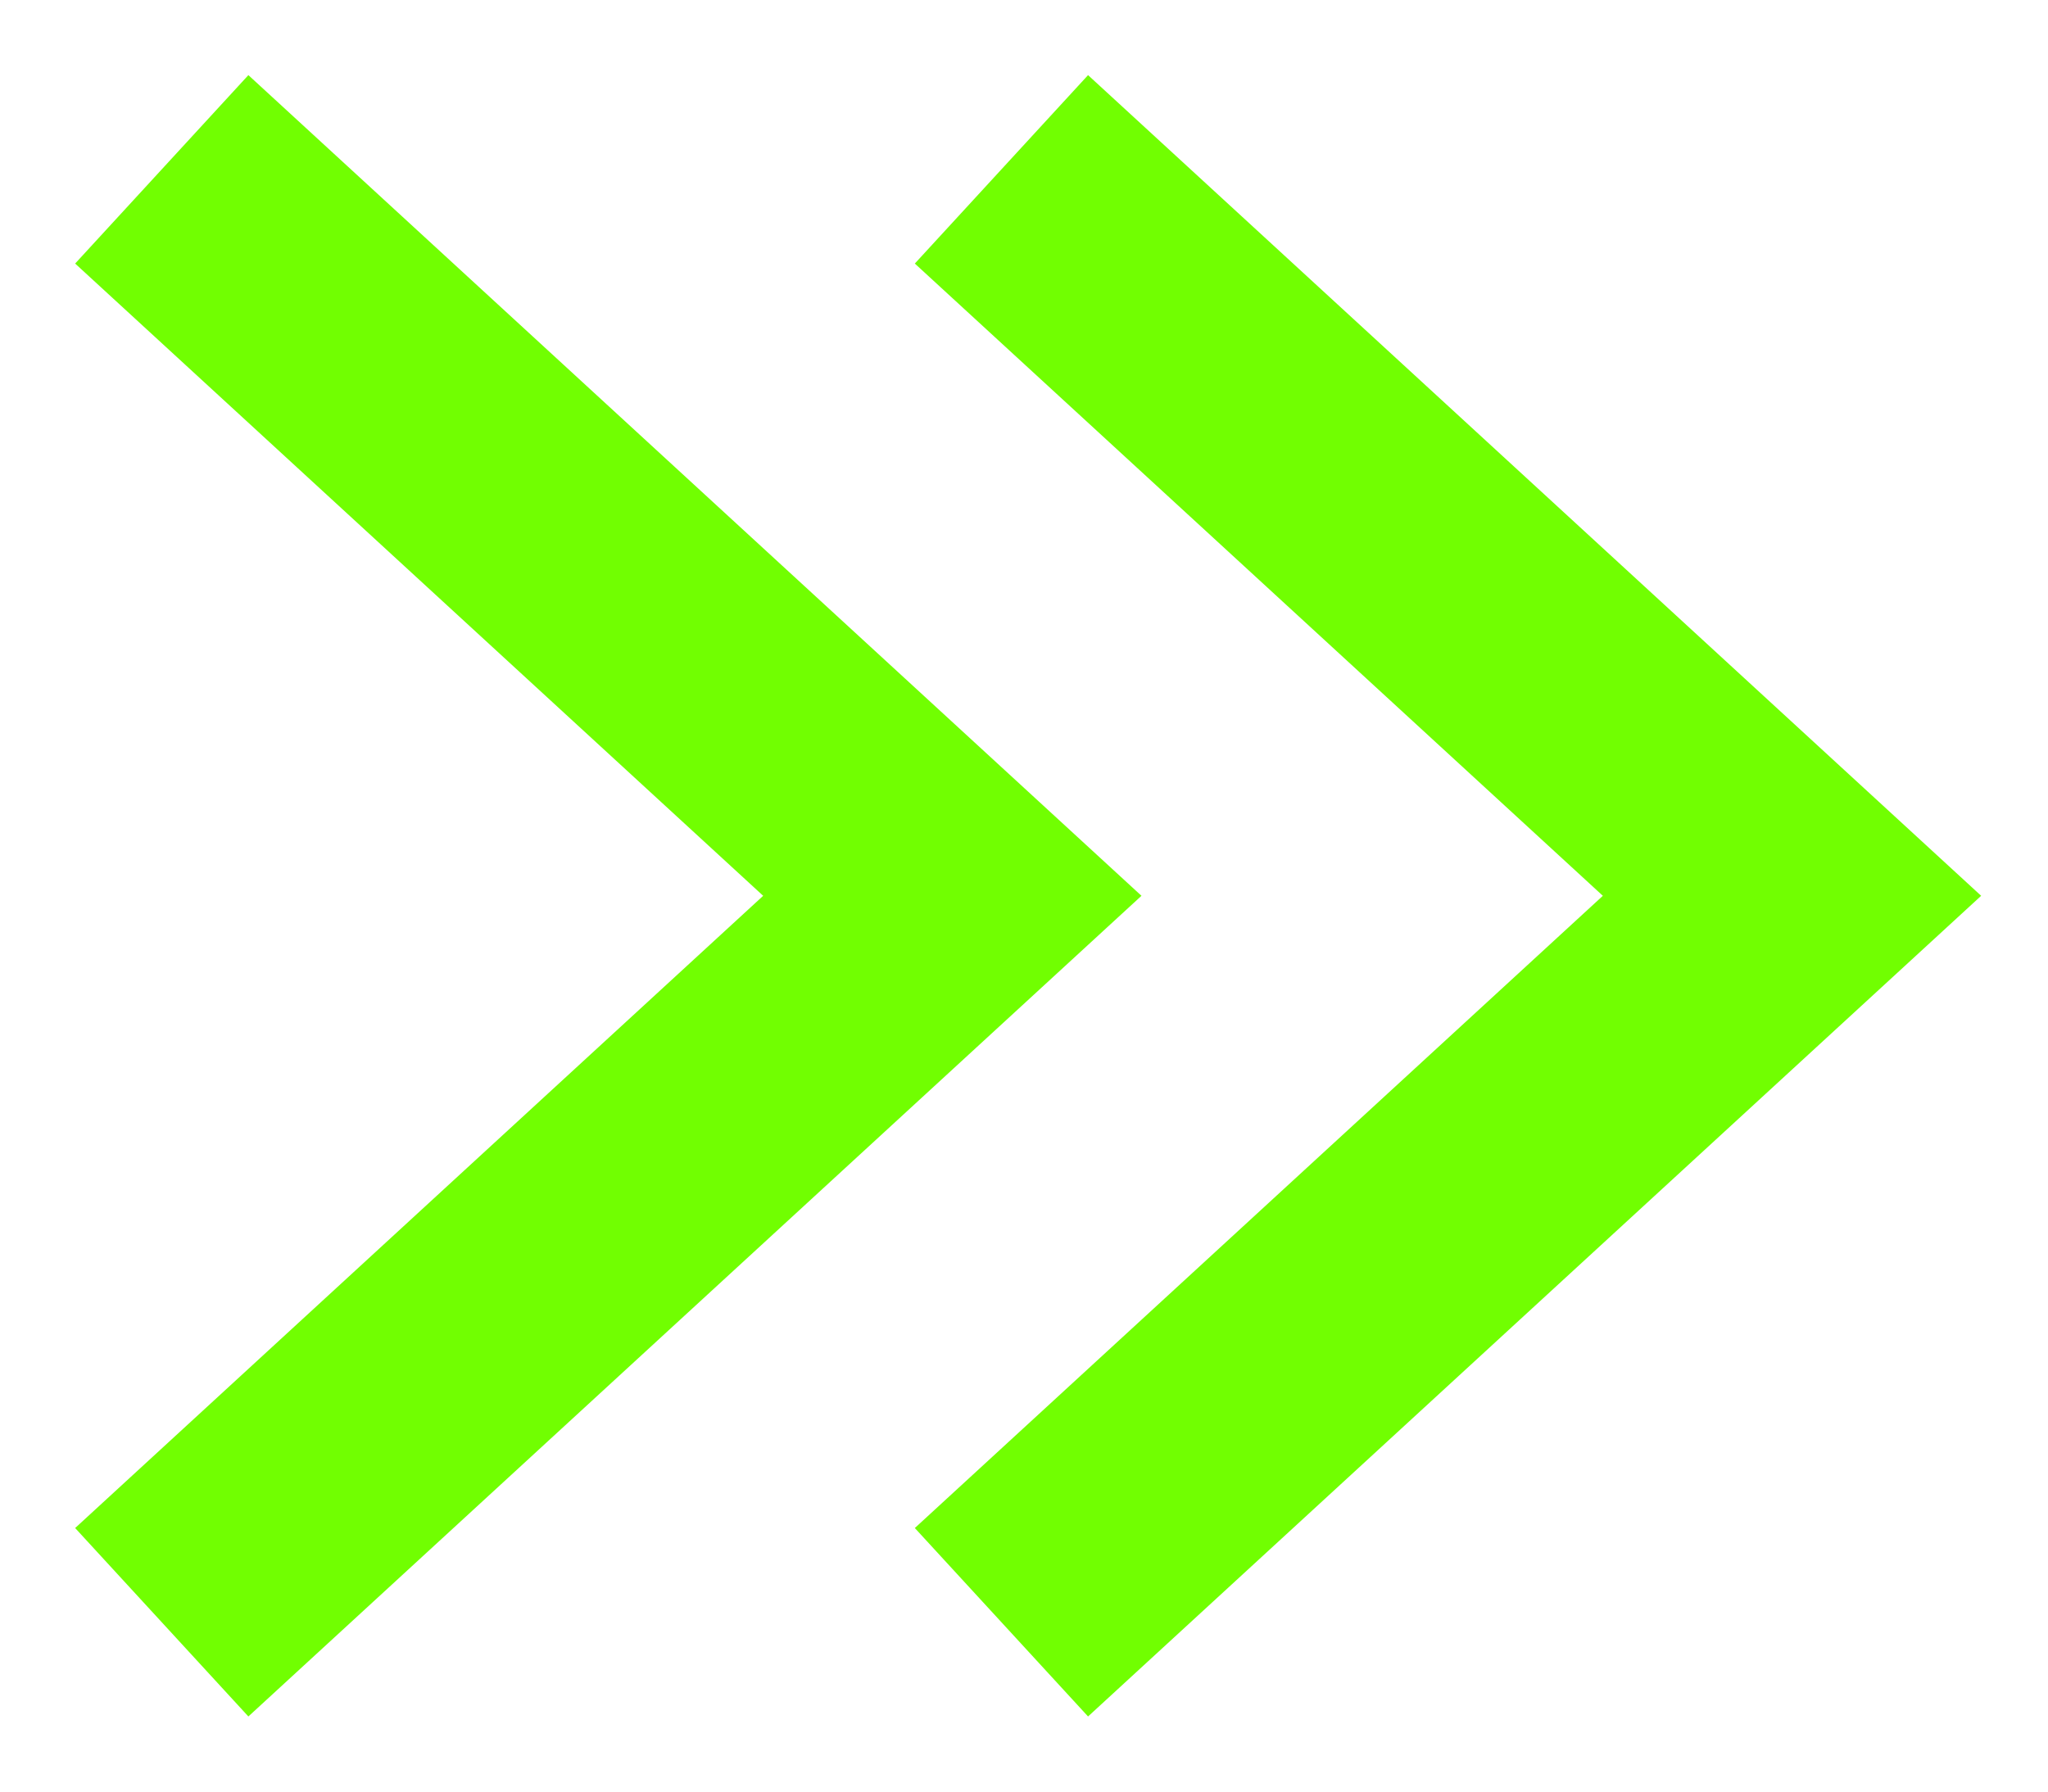 <svg width="16" height="14" viewBox="0 0 16 14" fill="none" xmlns="http://www.w3.org/2000/svg">
<path d="M8.56 12L14 7L8.56 2" stroke="#71FF01" stroke-width="2" stroke-linecap="square"/>
<path d="M2 12L7.44 7L2 2" stroke="#71FF01" stroke-width="2" stroke-linecap="square"/>
</svg>
